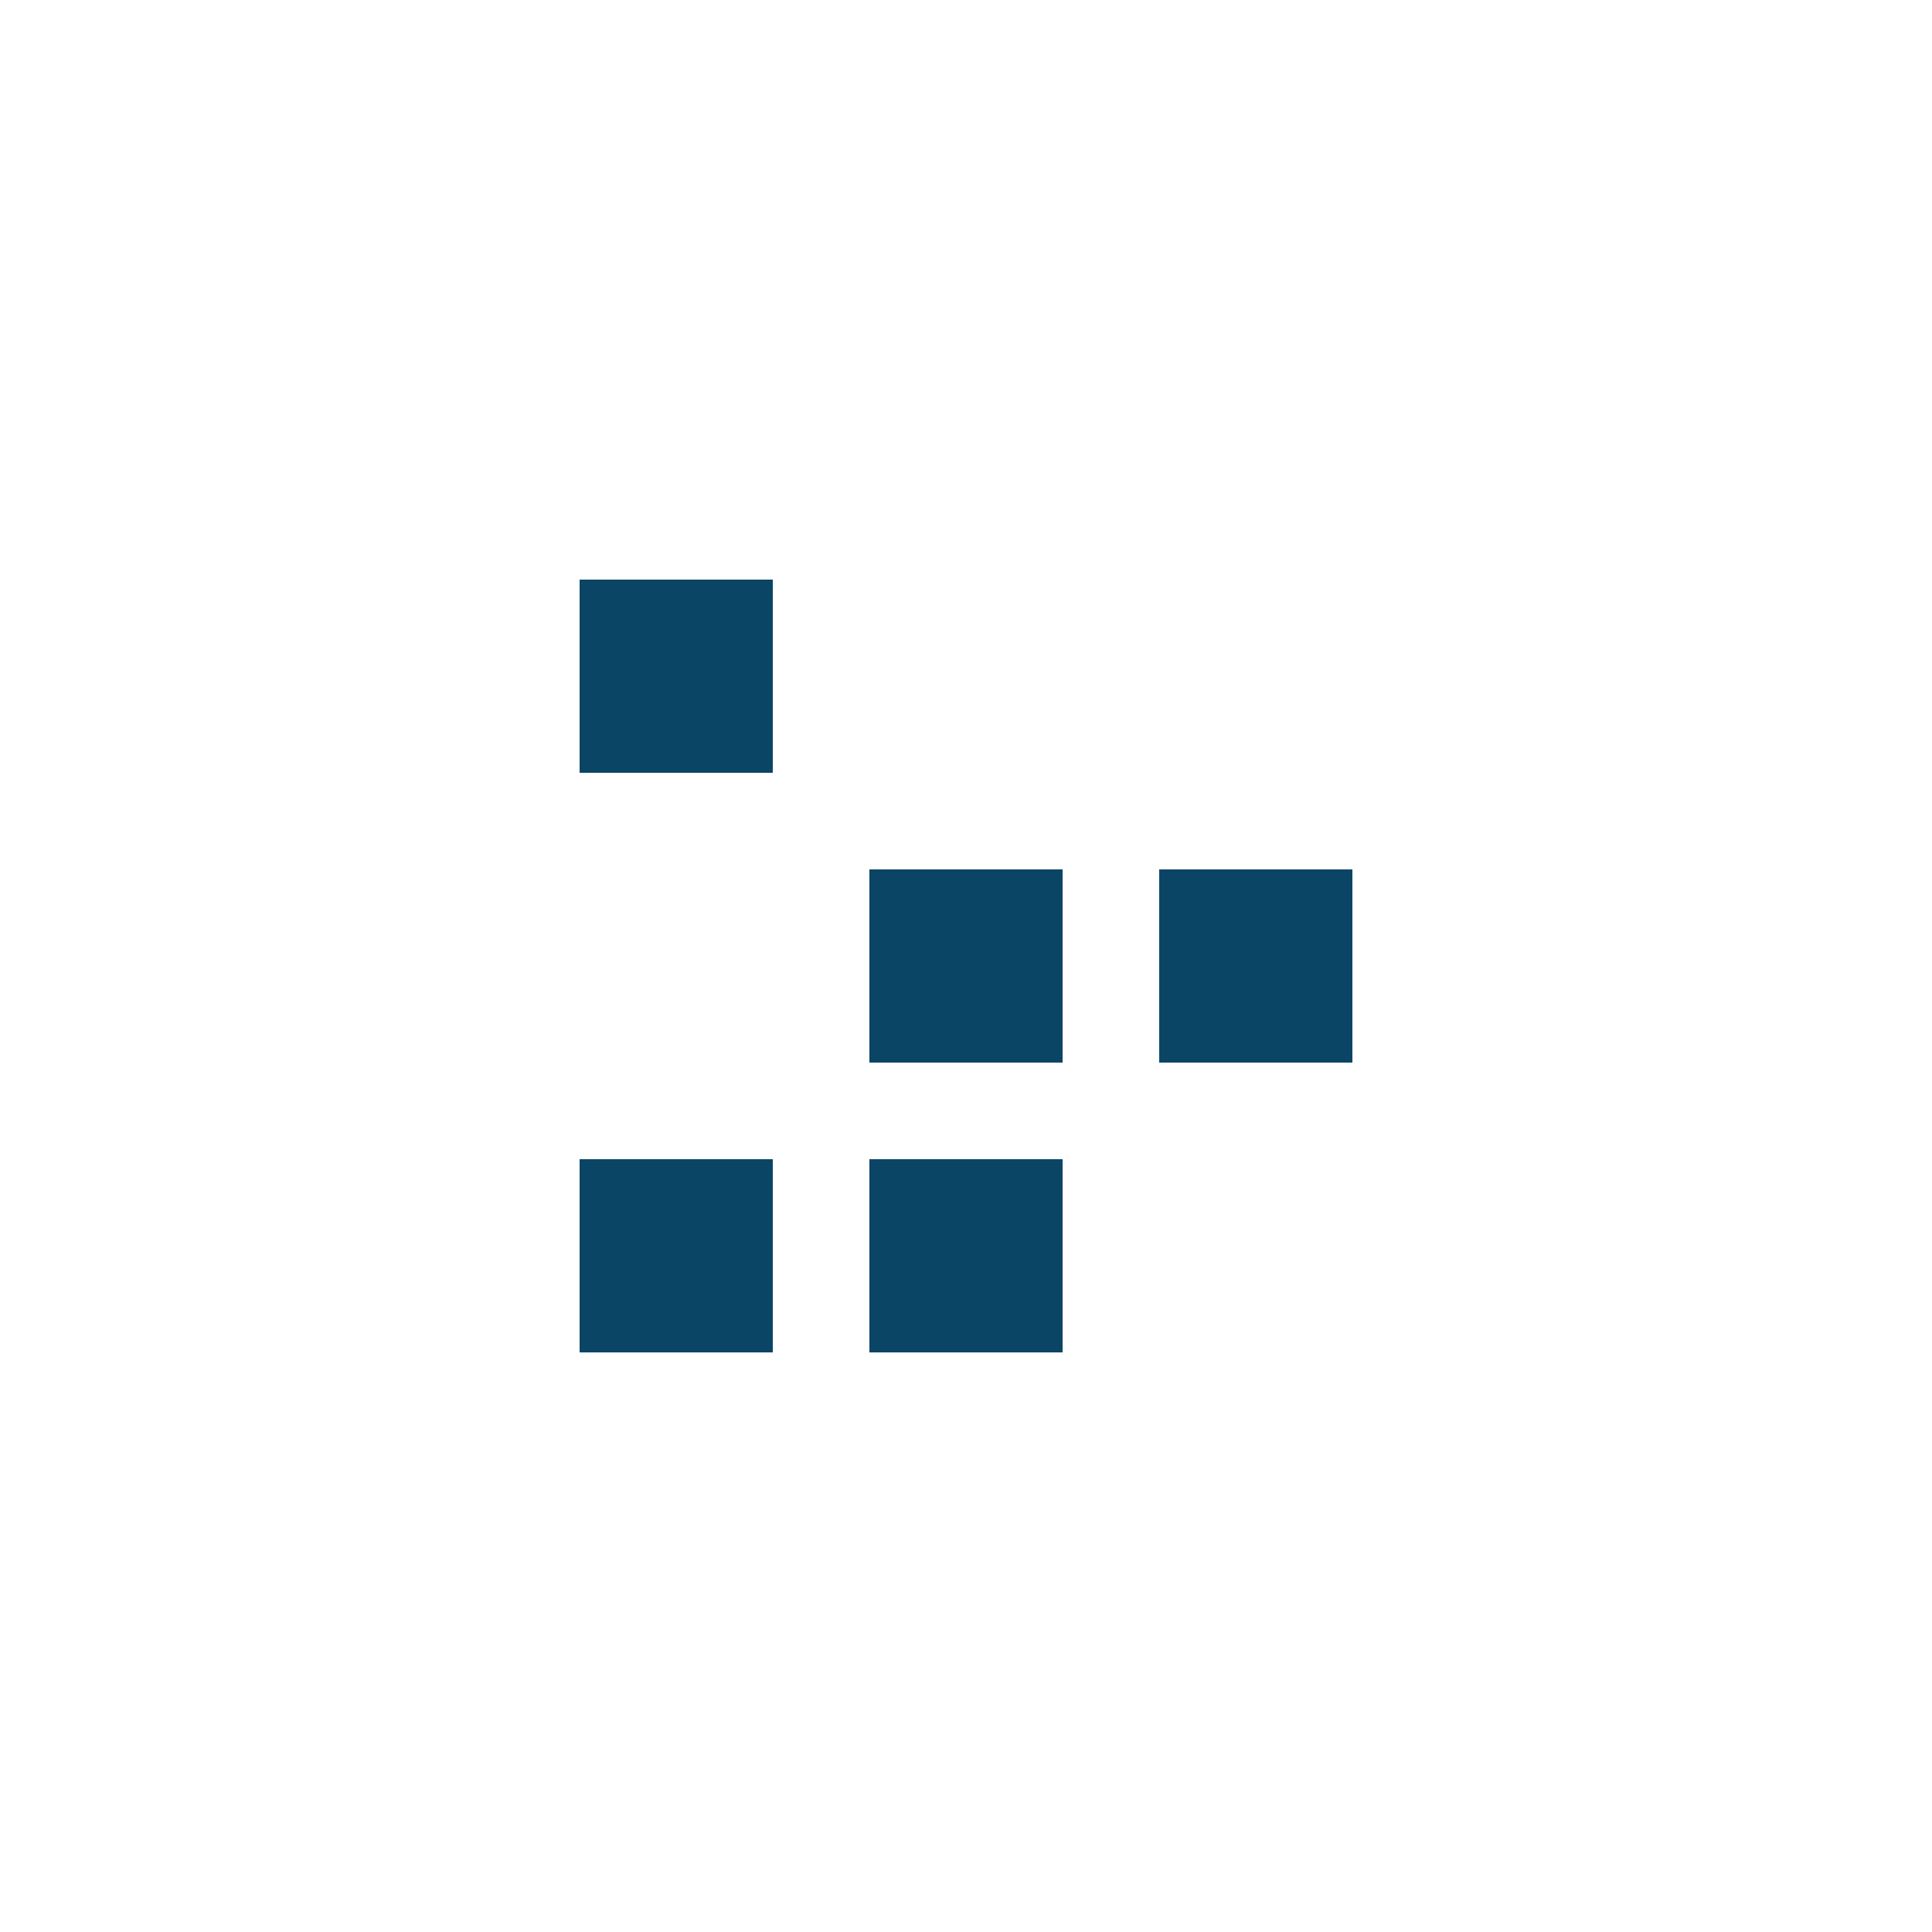 <svg width="40" height="40" viewBox="0 0 40 40" fill="none" xmlns="http://www.w3.org/2000/svg">
<path d="M12 16H16V12H12V16ZM18 28H22V24H18V28ZM12 28H16V24H12V28ZM18 22H22V18H18V22Z" fill="#0B4566"/>
<path d="M28 18H24V22H28V18Z" fill="#0B4566"/>
</svg>
